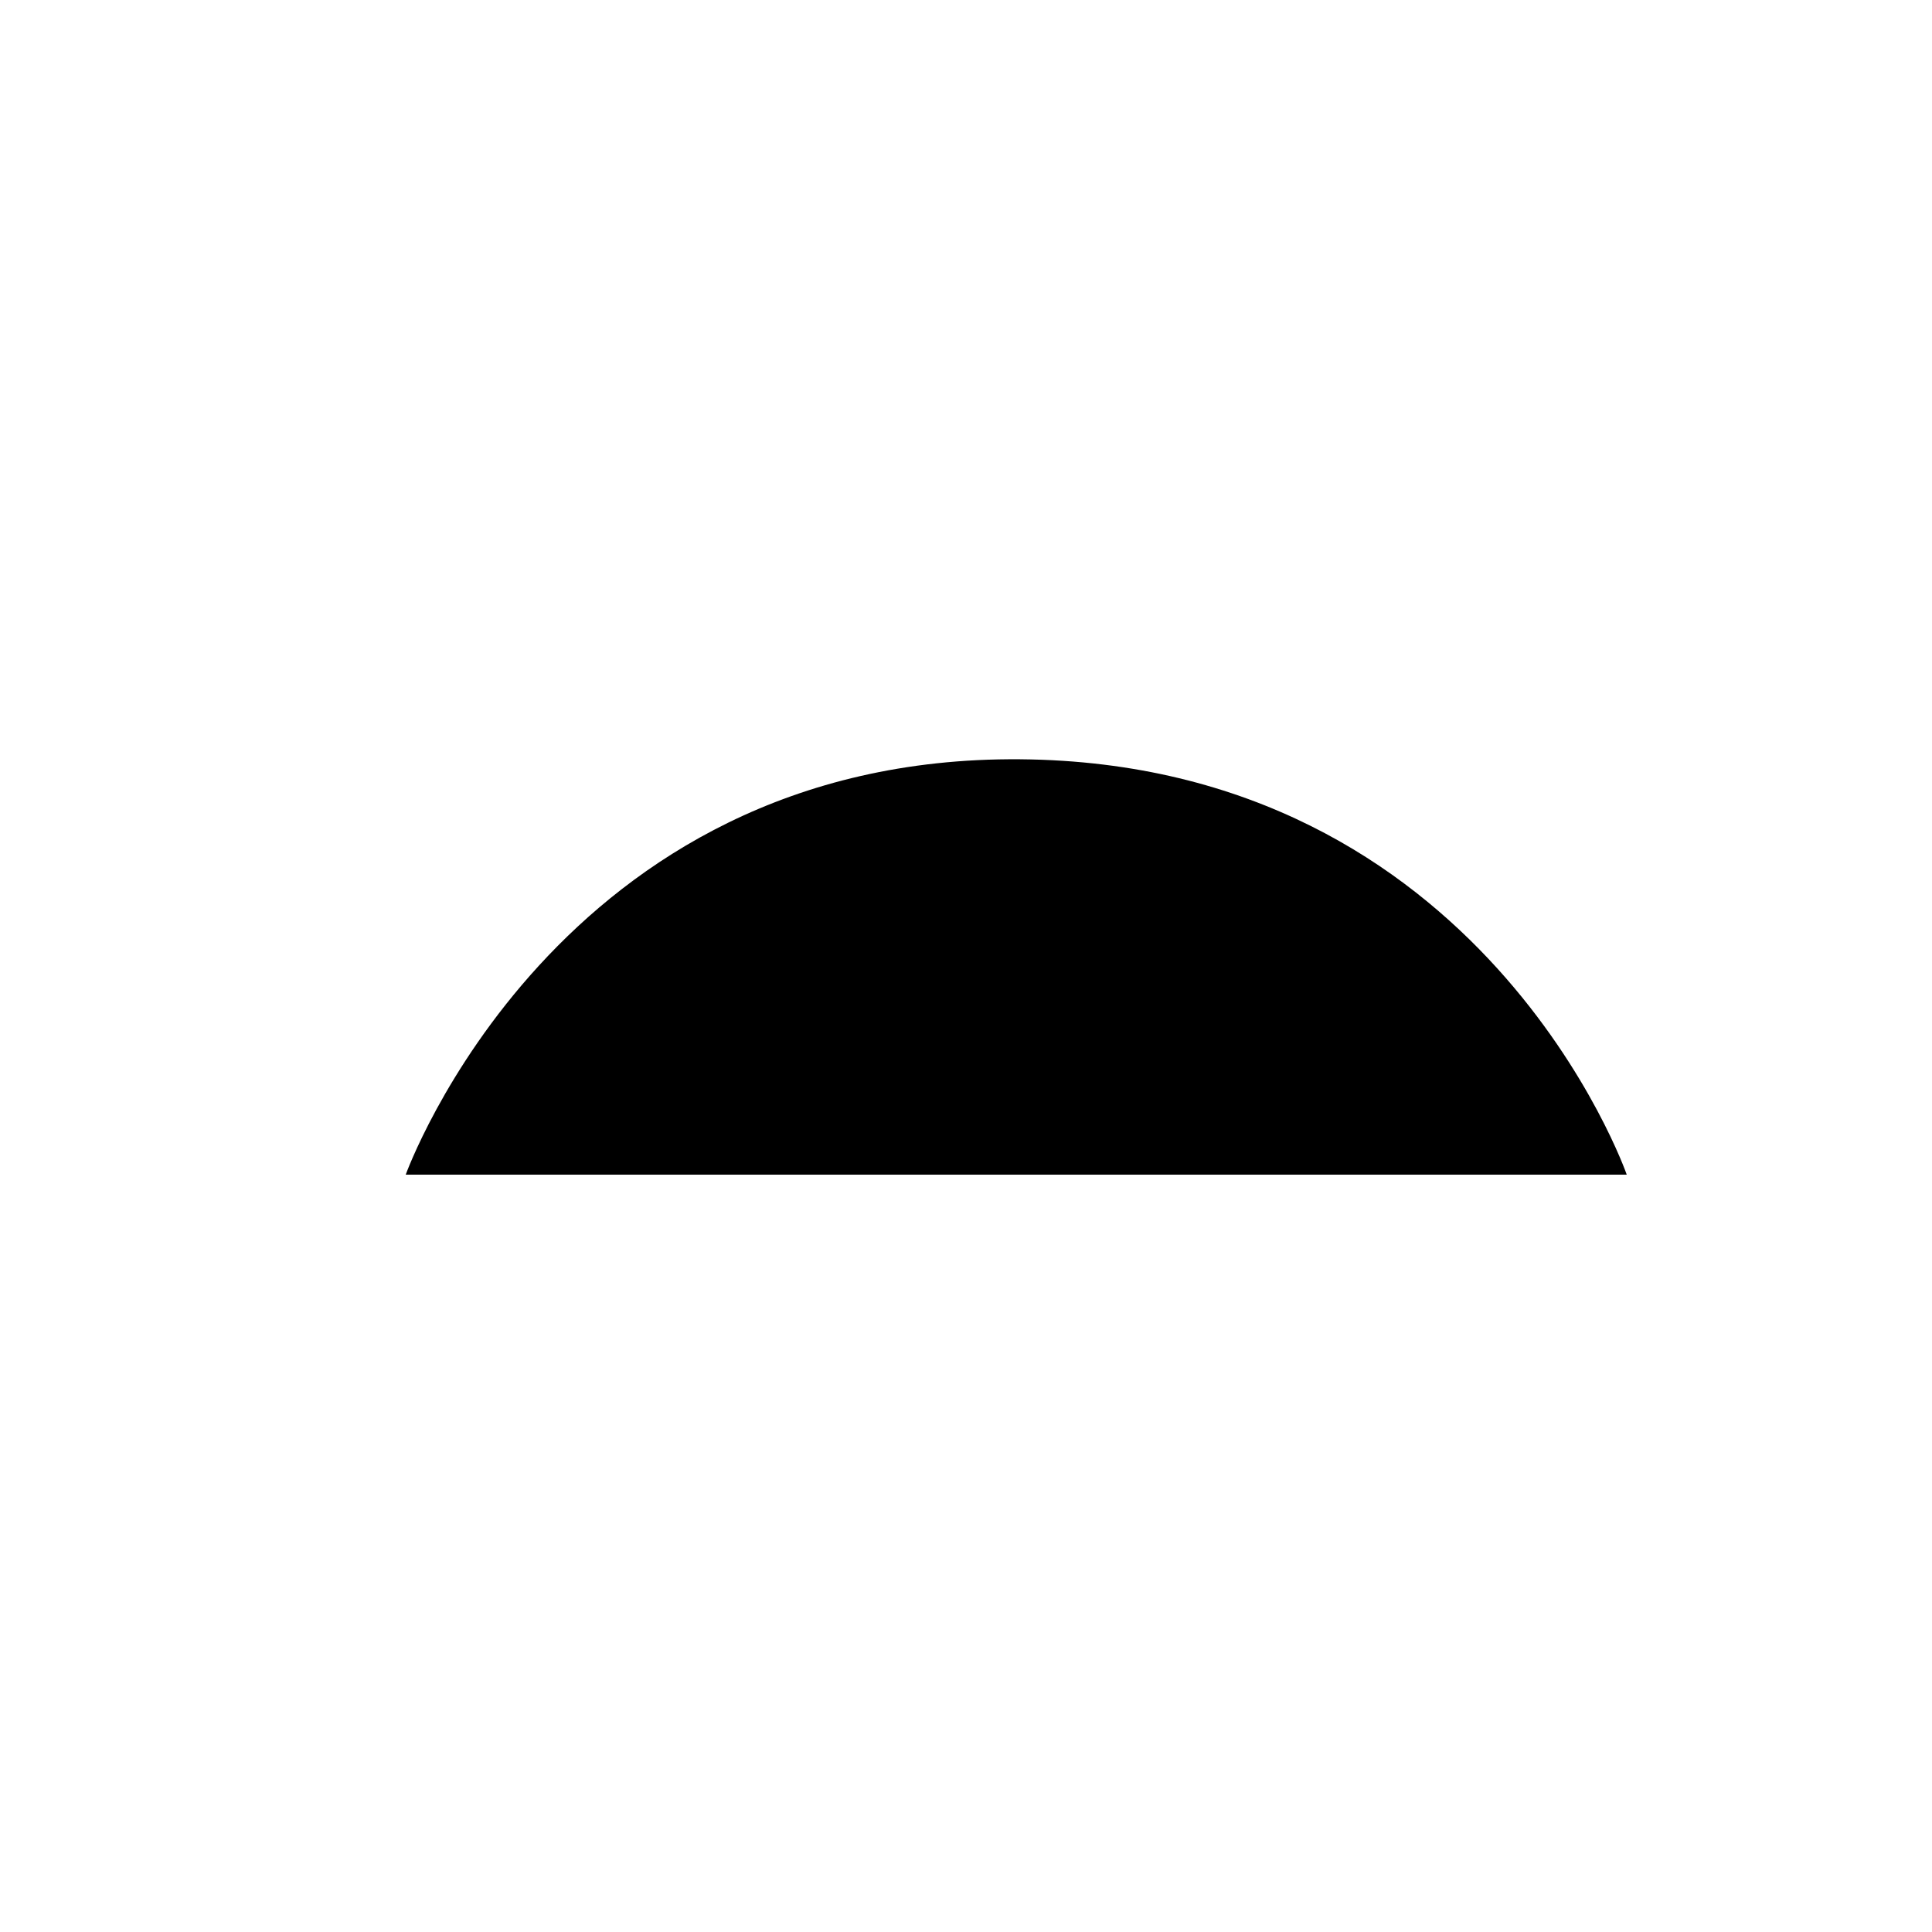 <?xml version="1.0" encoding="utf-8"?>
<!-- Generator: Adobe Illustrator 22.0.1, SVG Export Plug-In . SVG Version: 6.00 Build 0)  -->
<svg version="1.1" id="Calque_1" xmlns="http://www.w3.org/2000/svg" xmlns:xlink="http://www.w3.org/1999/xlink" x="0px" y="0px"
	 viewBox="0 0 100 100" style="enable-background:new 0 0 100 100;" xml:space="preserve">
<style type="text/css">
	.st0{fill:none;stroke:#000000;stroke-miterlimit:10;}
	.st1{fill:none;stroke:#191918;stroke-width:0.25;stroke-miterlimit:10;}
	.st2{fill:none;stroke:#000000;stroke-width:0.25;stroke-miterlimit:10;}
	.st3{fill:none;stroke:#000000;stroke-width:0.5;stroke-miterlimit:10;}
</style>
<polygon points="-96.2,25.9 -90.9,2.3 -91,26.5 -80.8,4.6 -86.1,28.2 -71.4,9 -81.7,30.9 -63.2,15.3 -78,34.5 -56.5,23.2 
	-75.1,38.8 -51.7,32.4 -73.2,43.6 -49,42.4 -72.4,48.7 -48.5,52.7 -72.7,53.9 -50.2,62.9 -74.1,58.8 -54.1,72.5 -76.5,63.4 -60,81 
	-79.9,67.3 -67.5,88.1 -84,70.4 -76.4,93.4 -88.8,72.6 -86.2,96.7 -93.8,73.7 -96.5,97.7 -99,73.7 -106.8,96.6 -104,72.5 
	-116.6,93.2 -108.7,70.3 -125.4,87.8 -112.8,67.2 -132.9,80.7 -116.2,63.2 -138.7,72.1 -118.6,58.6 -142.5,62.5 -119.9,53.6 
	-144.1,52.2 -120.2,48.5 -143.5,41.9 -119.3,43.4 -140.7,31.9 -117.4,38.6 -135.8,22.8 -114.5,34.3 -129,15 -110.7,30.7 -120.8,8.7 
	-106.2,28.1 -111.4,4.4 -101.3,26.5 -101.2,2.3 "/>
<path class="st0" d="M209.6,63.5h-67.2c0,0-2.7-16.4,9.3-28.3c0,0,8.4-10,24.2-10.3s25.4,11.2,25.4,11.2S211.4,44.8,209.6,63.5z"/>
<path d="M84.2,60.8c0,0-7.4-21.3-31.4-21.5S21,60.8,21,60.8H84.2z"/>
<path class="st1" d="M19.5-178.2c0,0,0.9-2.5,3.1-5.3H78c0,0,2,2.8,3.1,5.3H19.5z"/>
<path class="st2" d="M80.2,186.6H20.3c0,0-4-7-4-16c0-8.9,3.8-19.6,13.3-27c9.5-7.4,20.6-7,20.6-7s10.4,0,18,5.2
	s15.9,13.8,15.9,28.8C84.2,170.6,84.3,179.6,80.2,186.6z"/>
<path class="st2" d="M81.1,259.1c0,0-7.4-21.3-31.4-21.5c-24-0.2-31.8,21.5-31.8,21.5H81.1z"/>
<line class="st3" x1="21.1" y1="328.9" x2="82.6" y2="328.9"/>
</svg>
